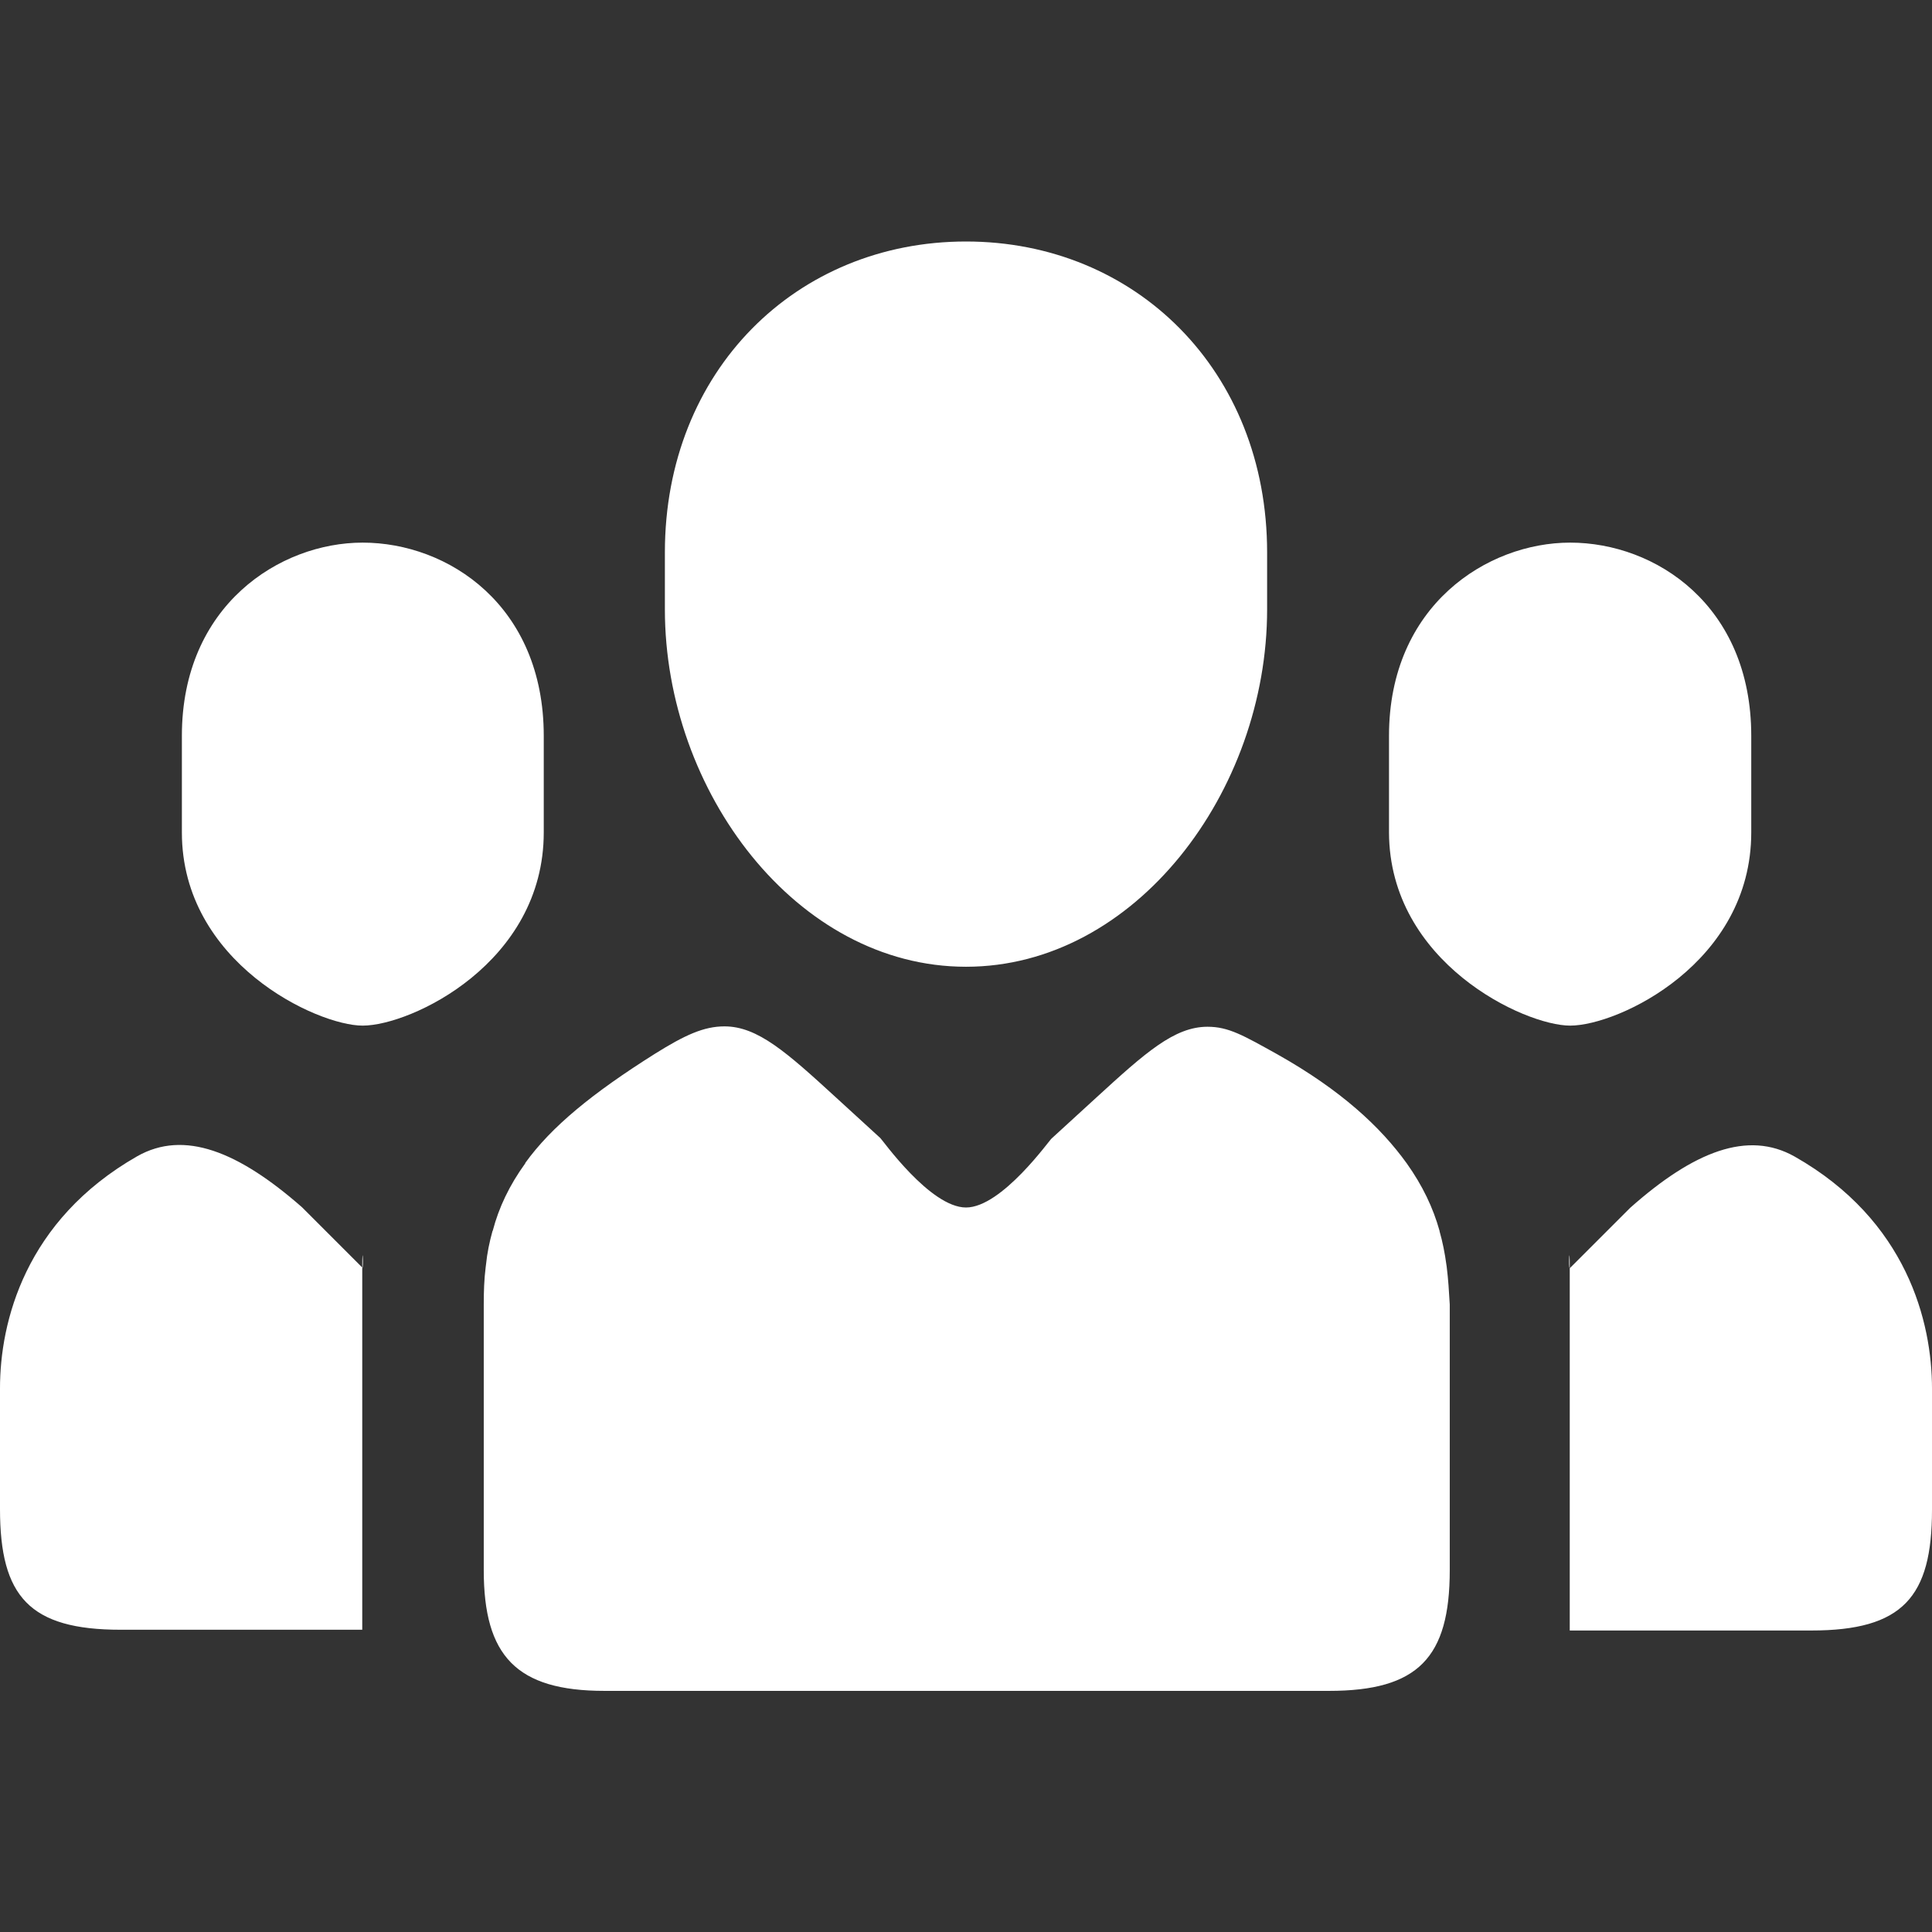 <?xml version="1.0" encoding="utf-8"?>
<!-- Generator: Adobe Illustrator 19.0.0, SVG Export Plug-In . SVG Version: 6.00 Build 0)  -->
<svg version="1.1" id="Capa_1" xmlns="http://www.w3.org/2000/svg" xmlns:xlink="http://www.w3.org/1999/xlink" x="0px" y="0px"
	 viewBox="255 -255 512 512" style="enable-background:new 255 -255 512 512;" xml:space="preserve">
<rect x="255" y="-255" width="512" height="512" fill="#333333" stroke="none"/>
<style type="text/css">
	.st0{fill:#FFFFFF;}
</style>
<g id="Group">
	<path class="st0" d="M511,1.2c44.9,0,79.8-46.5,79.8-94.7v-15.1c0-48.2-34.9-82.4-79.8-82.4c-44.9,0-79.8,34.2-79.8,82.4v15.1
		C431.2-45.3,466.1,1.2,511,1.2z M351.1,16.8c12.8,0,48-16.6,48-51.2V-60c0-34.5-25.3-51.2-48-51.2c-21.9,0-47.9,16.6-47.9,51.2
		v25.6C303.2,0.1,339,16.8,351.1,16.8z M638.4,80.8c0-0.3-0.1-0.5-0.1-0.7c-0.4-3-1-6-1.8-8.8c0,0,0-0.1,0-0.1
		c-1.7-6.1-4.5-12-8.7-17.9v0c-6.9-9.6-17.4-19.4-34.3-28.9c-9-5-12.9-7.3-18.5-7.3c-8.8,0-16.5,6.9-29.5,18.8h0l-11.8,10.8
		C533.2,47,520.5,65,511,65c-9.5,0-22.2-18-22.7-18.4l-11.8-10.8h0C463.5,23.9,455.8,17,447,17c-5.5,0-10.5,2.3-18.5,7.3
		c-16.5,10.4-27.4,19.3-34.3,28.9l0,0c0,0,0,0.1,0,0.1c-4.2,5.8-7,11.7-8.6,17.8c0,0.1-0.1,0.1-0.1,0.2c-0.8,2.9-1.4,5.8-1.7,8.8
		c0,0.3-0.1,0.5-0.1,0.8c-0.4,3.2-0.5,6.4-0.5,9.8c0,0.4,0,70.1,0,70.4c0,22.7,8.6,32,32,32h192c23.6,0,32-8.8,32-32
		c0-0.3,0-70,0-70.4C639,87.2,638.8,84,638.4,80.8z M671.1,16.8c12.8,0,48-16.6,48-51.2V-60c0-34.5-25.3-51.2-48-51.2
		c-21.9,0-48,16.6-48,51.2v25.6C623.2,0.1,659,16.8,671.1,16.8z M291.4,51.4c-29.8,17-36.4,44-36.4,61.5c0,0.3,0,31.7,0,32
		c0,23.2,7.8,32,32,32h64c0,0,0-68,0-96l-16-16C318.1,50.1,303.8,44.4,291.4,51.4z M351,81C351.4,81.3,351,73.4,351,81L351,81z
		 M767,113c0-17.6-6.6-44.6-36.4-61.5c-12.4-7-26.7-1.4-43.6,13.6l-16,16c0,28,0,96,0,96h64c24.2,0,32-8.8,32-32
		C767,144.7,767,113.3,767,113z M671,81C671,73.4,670.6,81.3,671,81L671,81z"/>
</g>
</svg>

